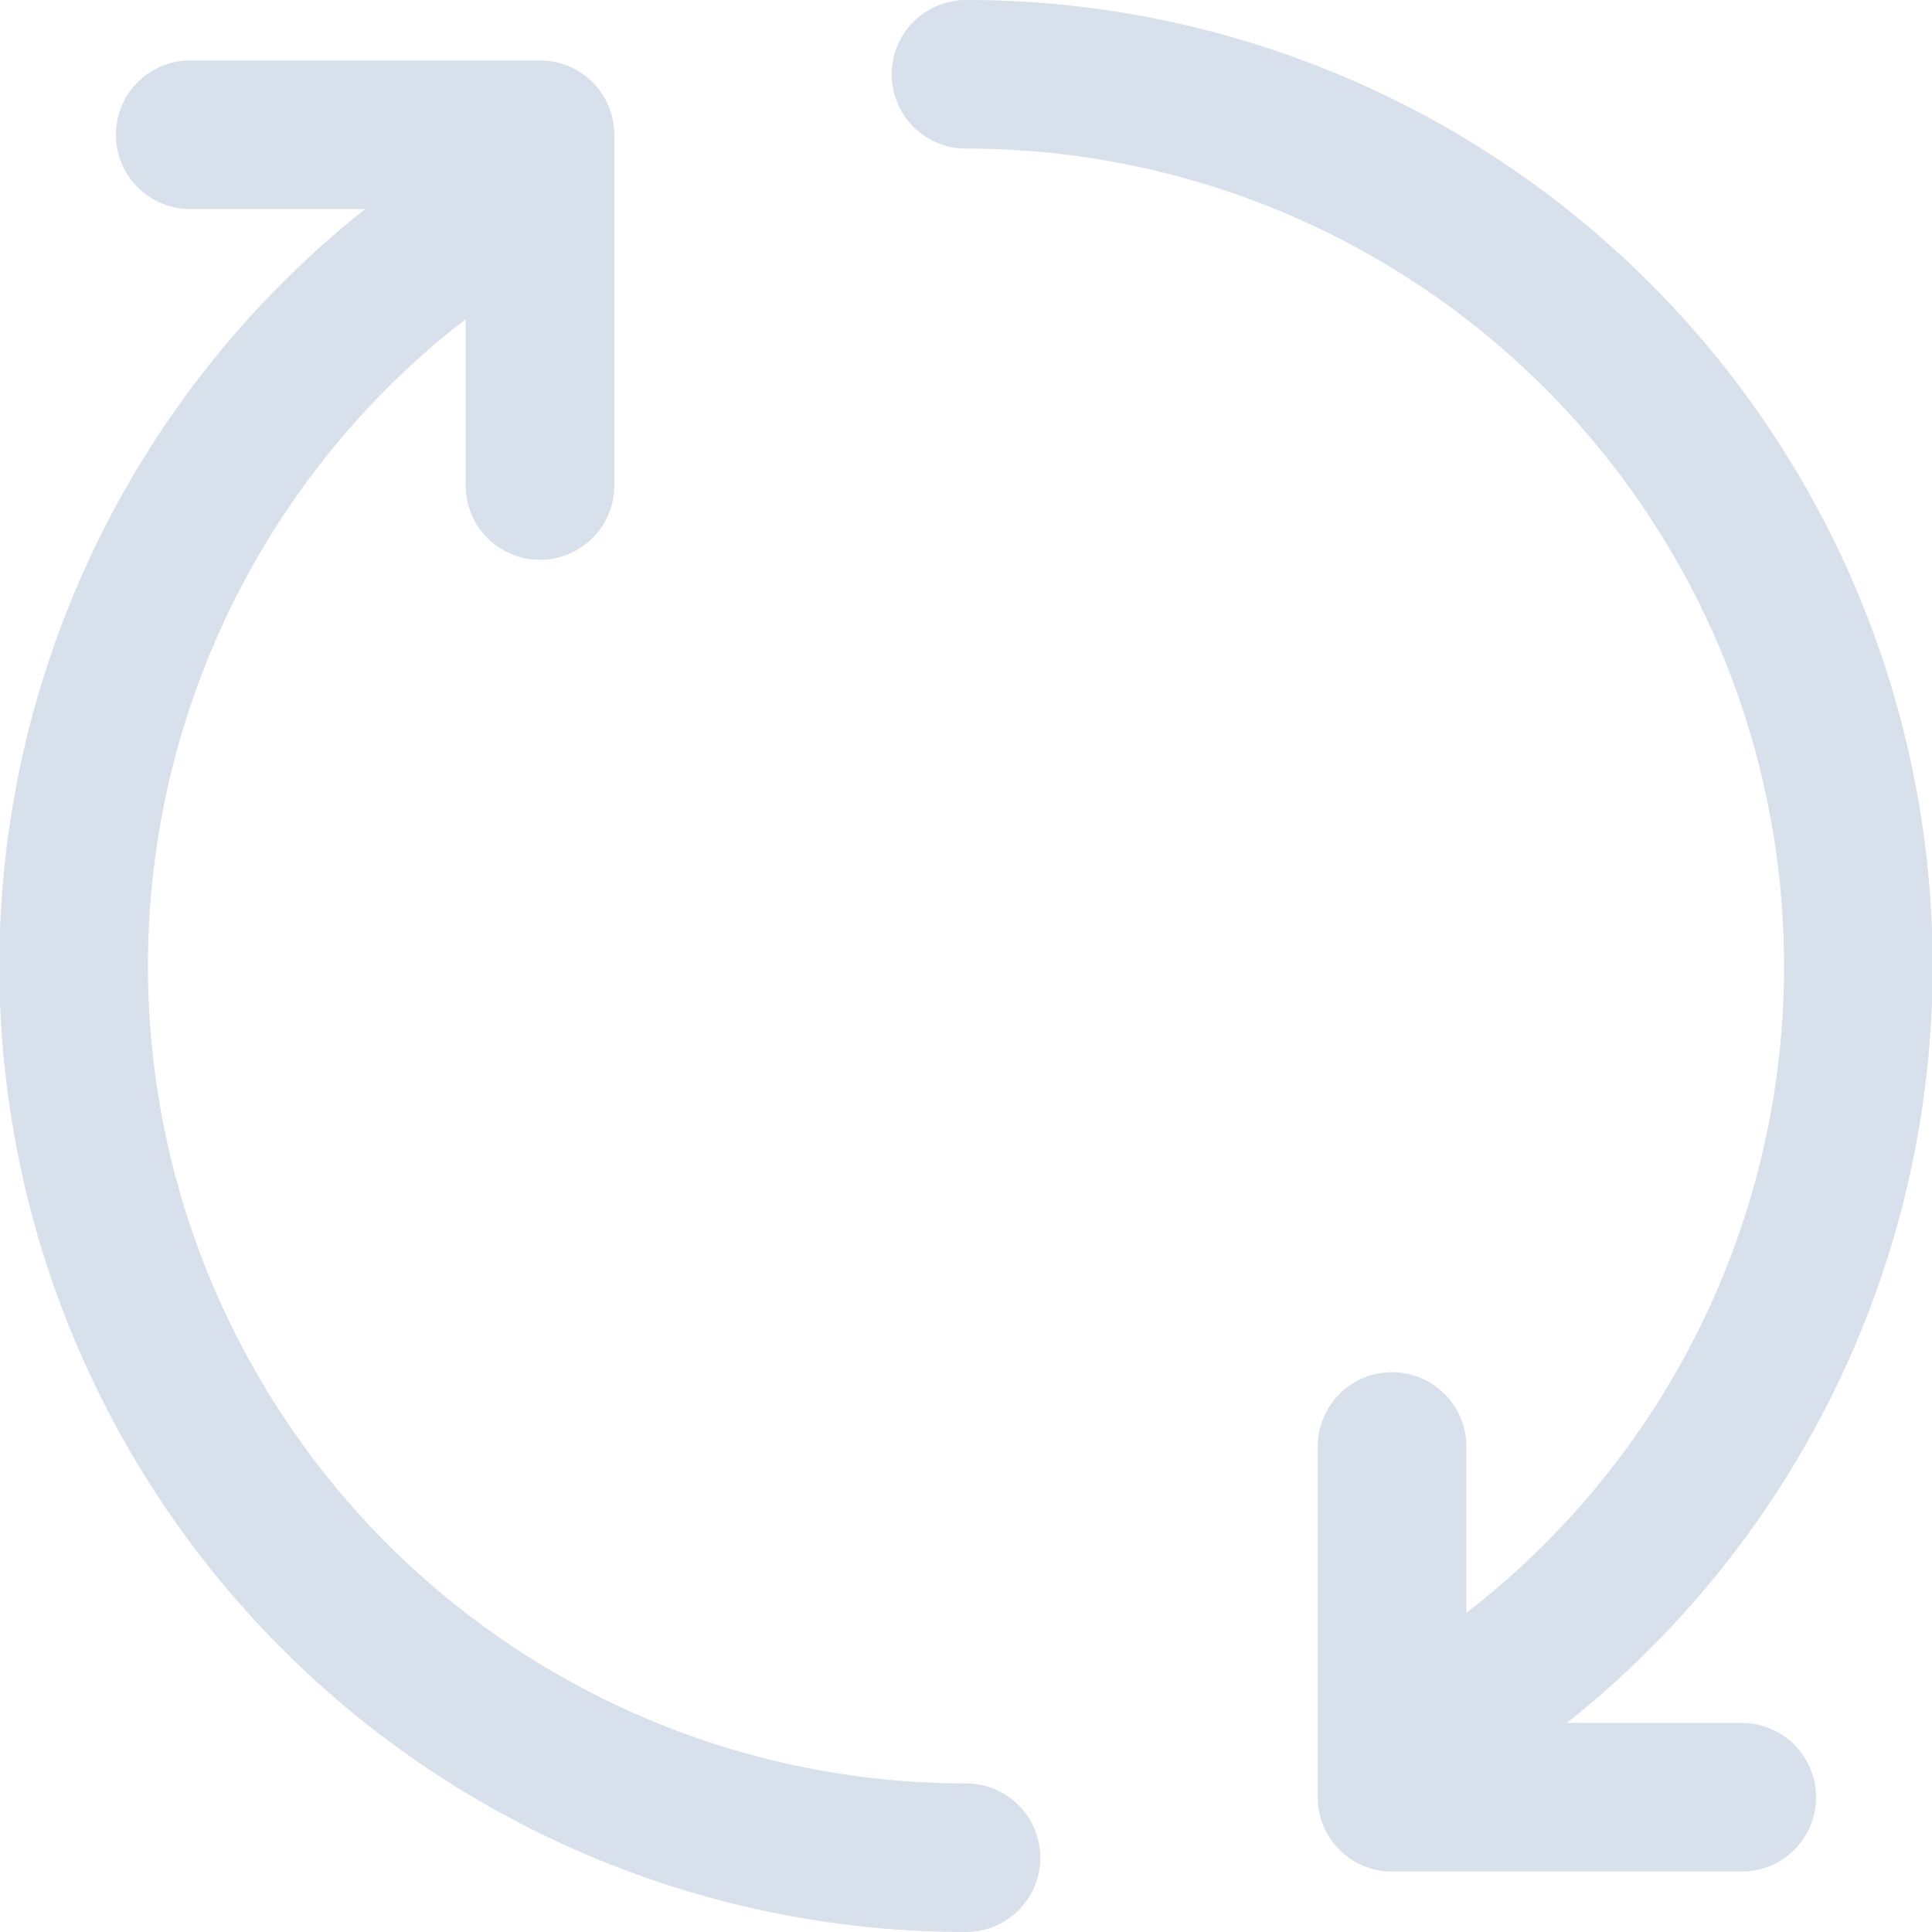 <svg xmlns="http://www.w3.org/2000/svg" viewBox="0 0 19.5 19.5"><defs><style>.cls-1{fill:none;stroke:#d8e0eb;stroke-linecap:round;stroke-linejoin:round;stroke-width:1.5px;}</style></defs><g id="Layer_2" data-name="Layer 2"><g id="Layer_1-2" data-name="Layer 1"><path class="cls-1" d="M9.75.75a9,9,0,0,1,4.3,16.91m3.53.48H14.05v-.48m0,0V14.6m-4.3,4.15A9,9,0,0,1,5.45,1.84M1.92,1.36H5.45v.48m0,0V4.9"/></g></g></svg>